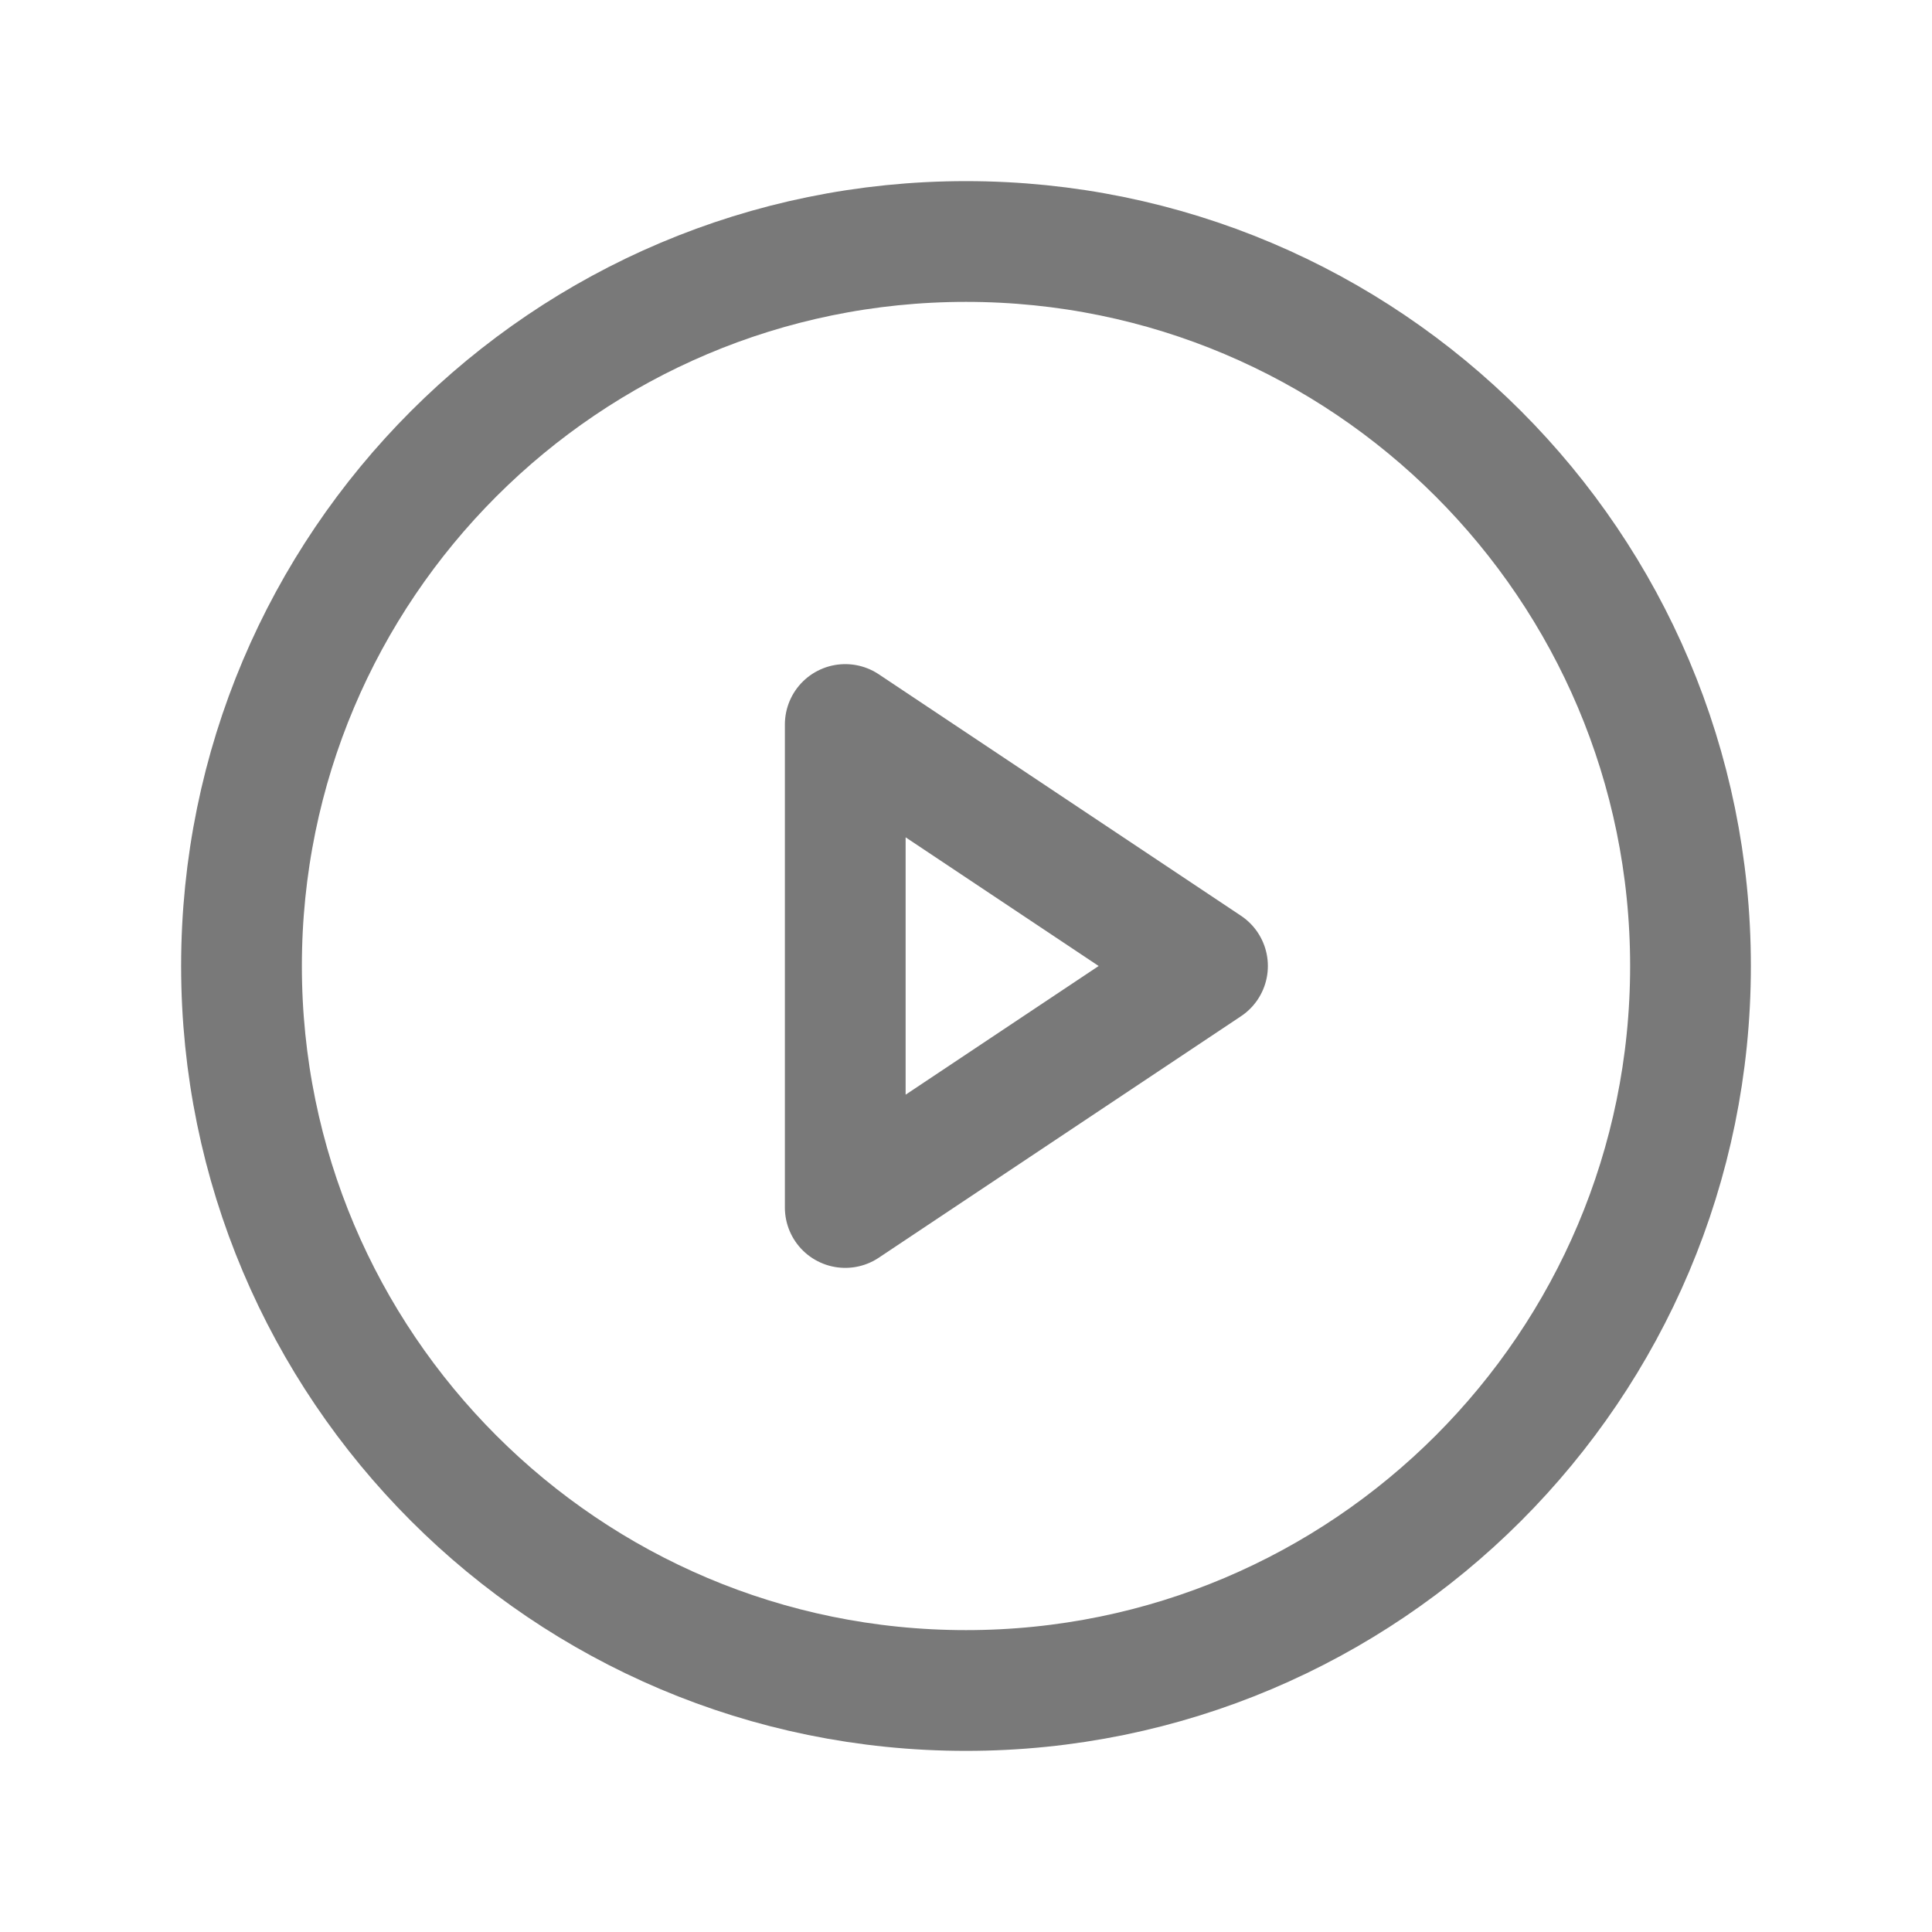 <svg width="20" height="20" viewBox="0 0 20 20" fill="none" xmlns="http://www.w3.org/2000/svg">
<path d="M10 17.5C14.142 17.5 17.5 14.142 17.5 10C17.5 5.858 14.142 2.5 10 2.5C5.858 2.5 2.5 5.858 2.5 10C2.5 14.142 5.858 17.5 10 17.5Z" stroke="#797979" stroke-width="1.25" stroke-miterlimit="10"/>
<path d="M12.5 10L8.75 7.5V12.5L12.5 10Z" stroke="#797979" stroke-width="1.25" stroke-linecap="round" stroke-linejoin="round"/>
</svg>

